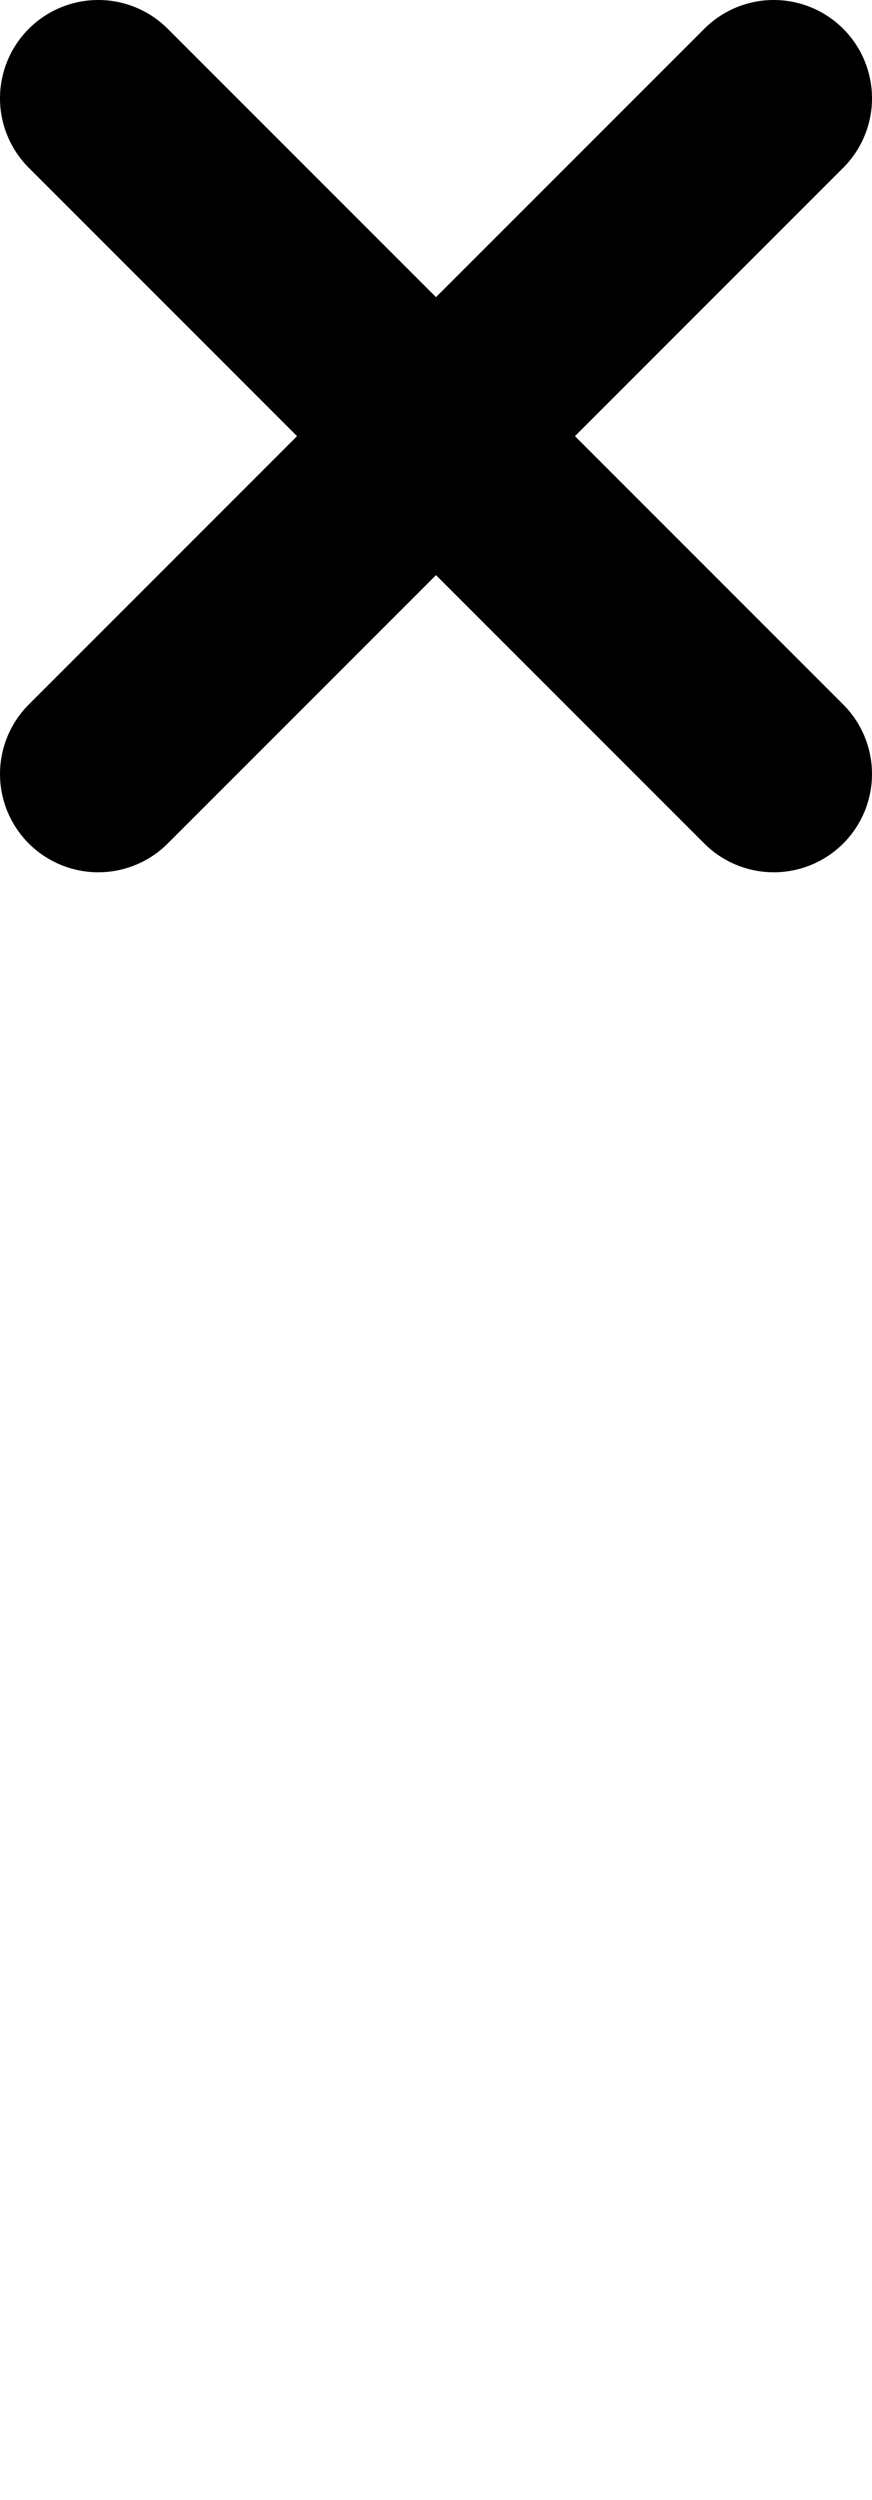 <?xml version="1.0" encoding="UTF-8"?>

<svg xmlns="http://www.w3.org/2000/svg" version="1.2" baseProfile="tiny" xml:space="preserve" style="shape-rendering:geometricPrecision; fill-rule:evenodd;" width="2.84mm" height="8.14mm" viewBox="-1.42 -7.82 2.84 8.14">
  <title>TOPMAR85</title>
  <desc>topmark for beacons, x-shape, paper-chart</desc>
  <rect style="stroke:black;stroke-width:0.32;display:none;" fill="none" x="-1.1" y="-7.5" height="2.2" width="2.2"/>
  <rect style="stroke:blue;stroke-width:0.32;display:none;" fill="none" x="-1.1" y="-7.5" height="7.5" width="2.2"/>
  <path d=" M -1.1,-7.5 L 1.1,-5.3" style="stroke-linecap:round;stroke-linejoin:round;fill:none;stroke:#000000;" stroke-width="0.64" />
  <path d=" M 1.1,-7.5 L -1.1,-5.3" style="stroke-linecap:round;stroke-linejoin:round;fill:none;stroke:#000000;" stroke-width="0.64" />
  <circle style="stroke:red;stroke-width:0.64;display:none;" fill="none" cx="0" cy="0" r="1"/>
</svg>
